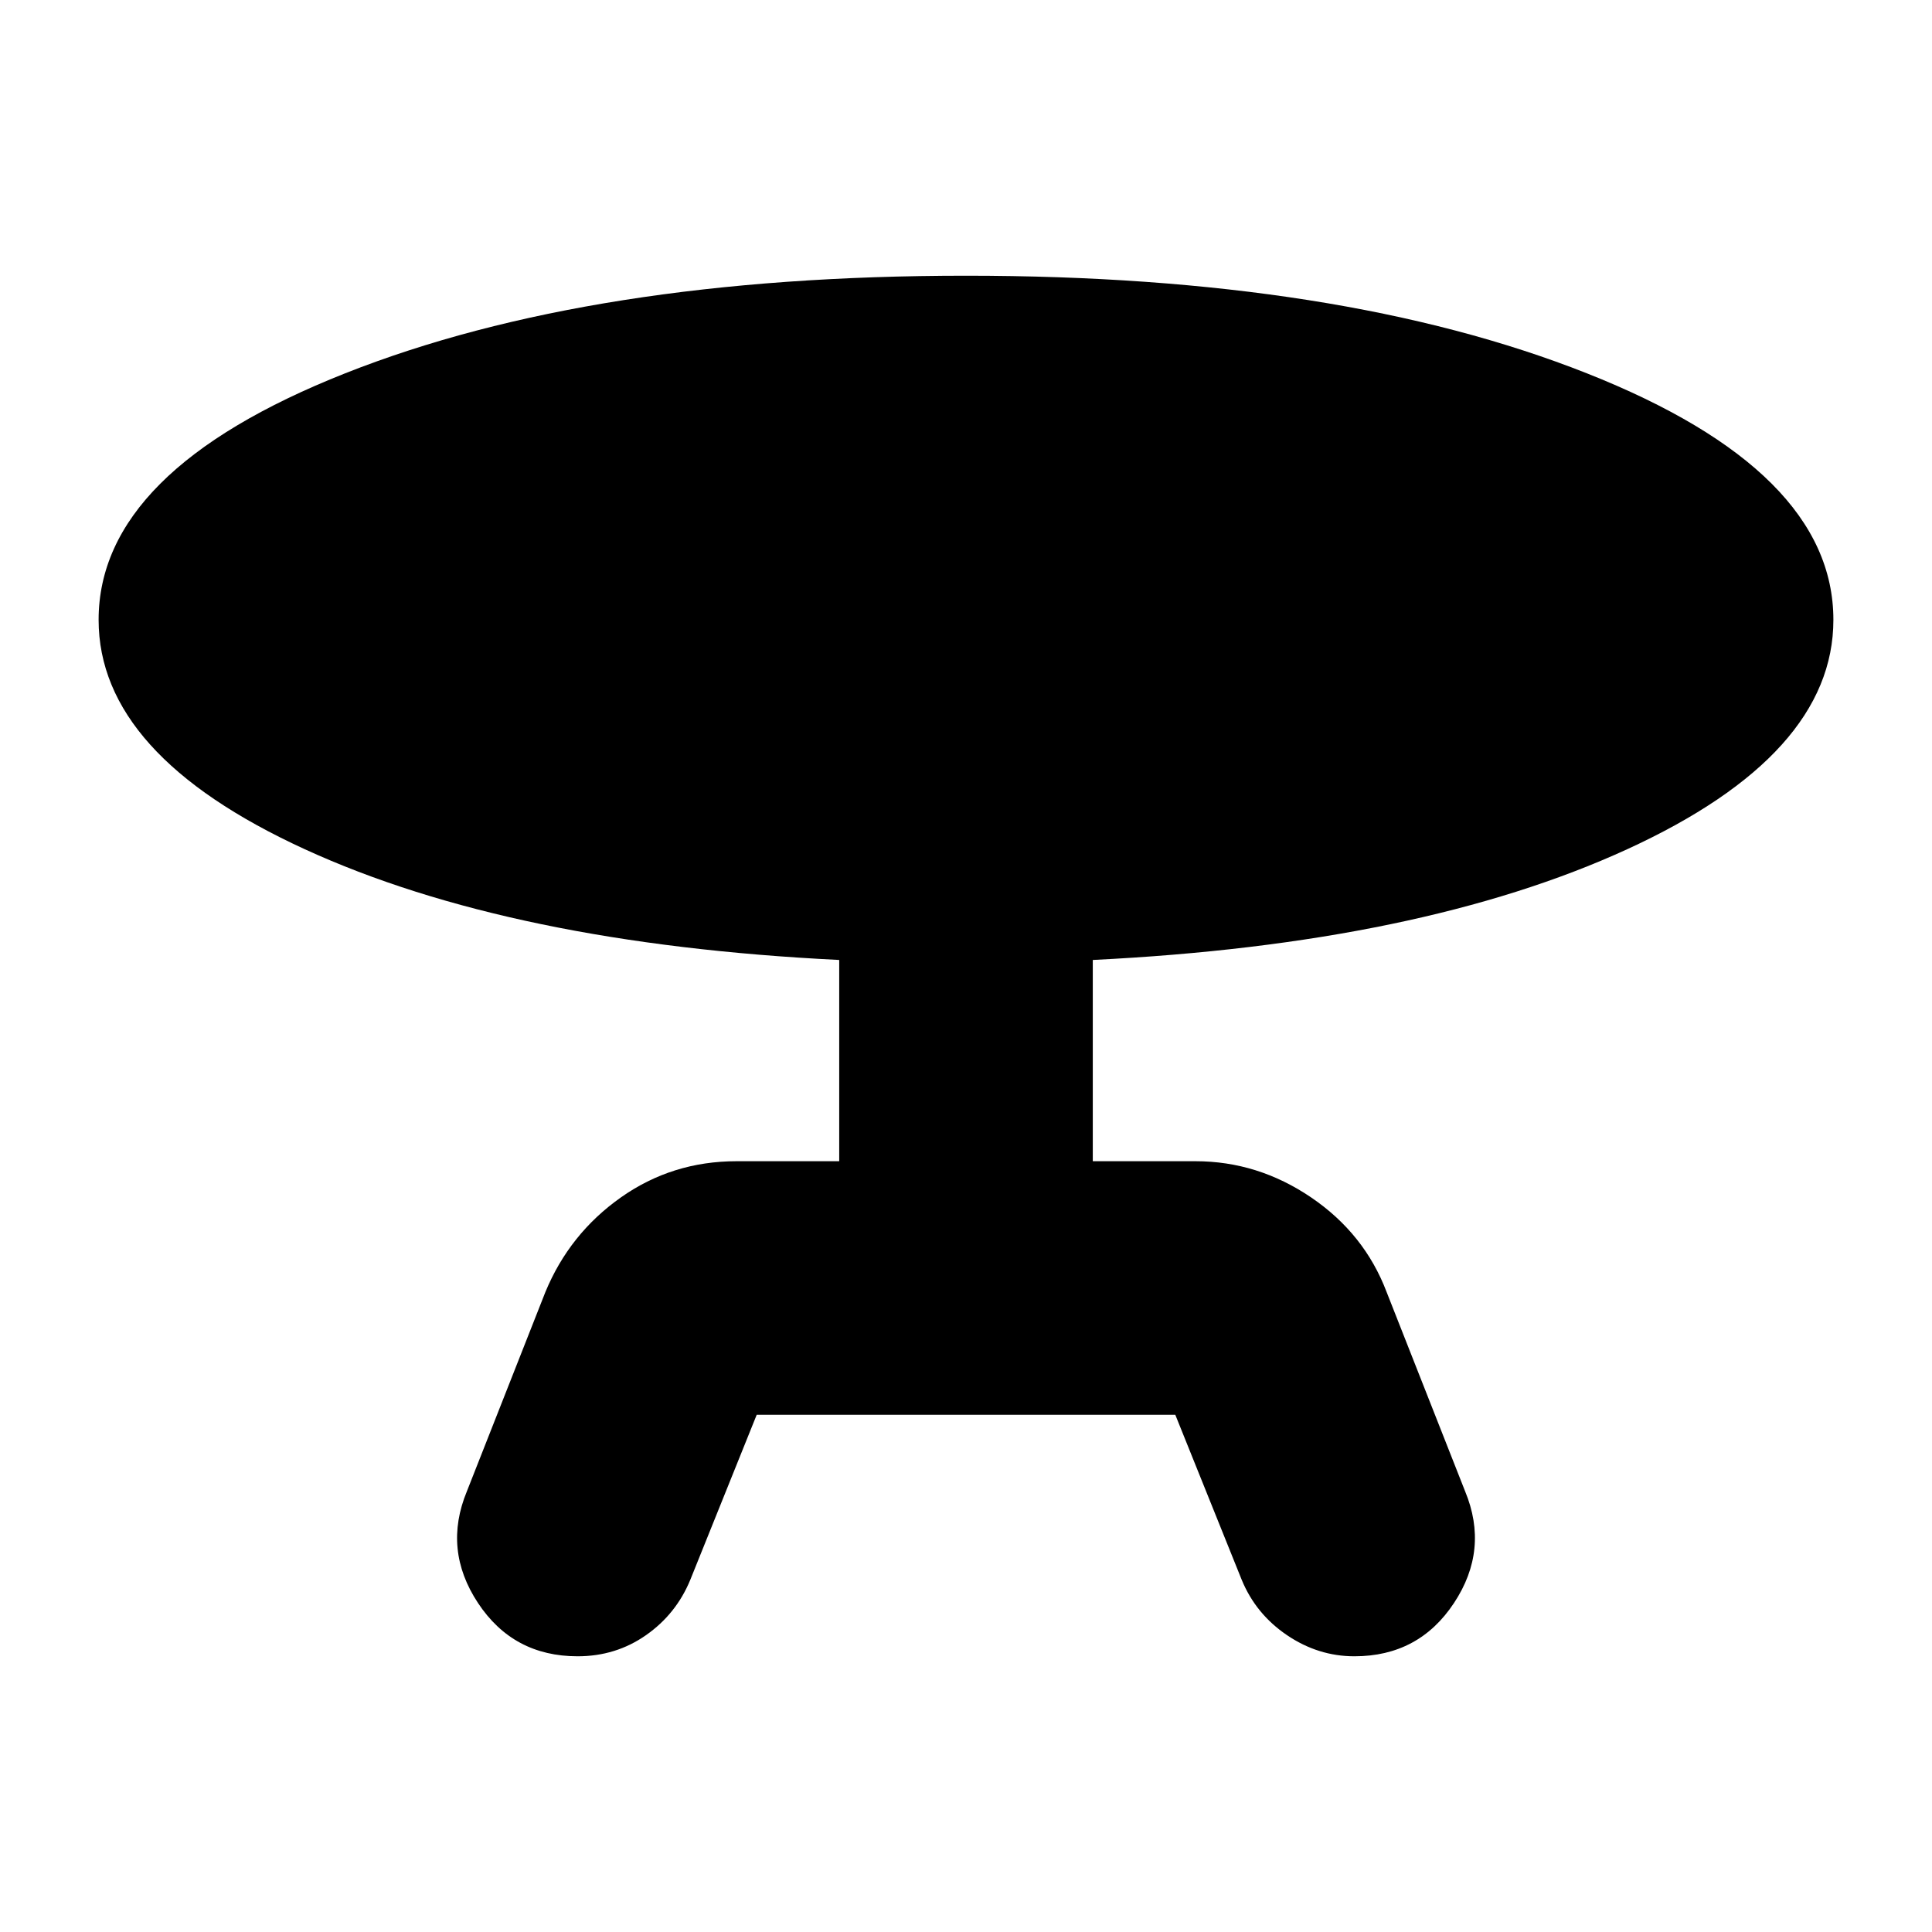 <svg xmlns="http://www.w3.org/2000/svg" height="24" viewBox="0 -960 960 960" width="24"><path d="m232-219 39-99q12-29 37.5-47t57.5-18h51v-100q-163-8-265.5-55T49-652q0-74 122.5-122.5T480-823q186 0 308.5 48.5T911-652q0 67-102.5 114T543-483v100h51q31 0 57.5 18t37.5 47l39 99q12 29-5.5 55.5T673-137q-18 0-33.5-10.5T617-175l-33-82H376l-33 82q-7 17-22 27.5T287-137q-32 0-49.5-26.5T232-219Z"/></svg>